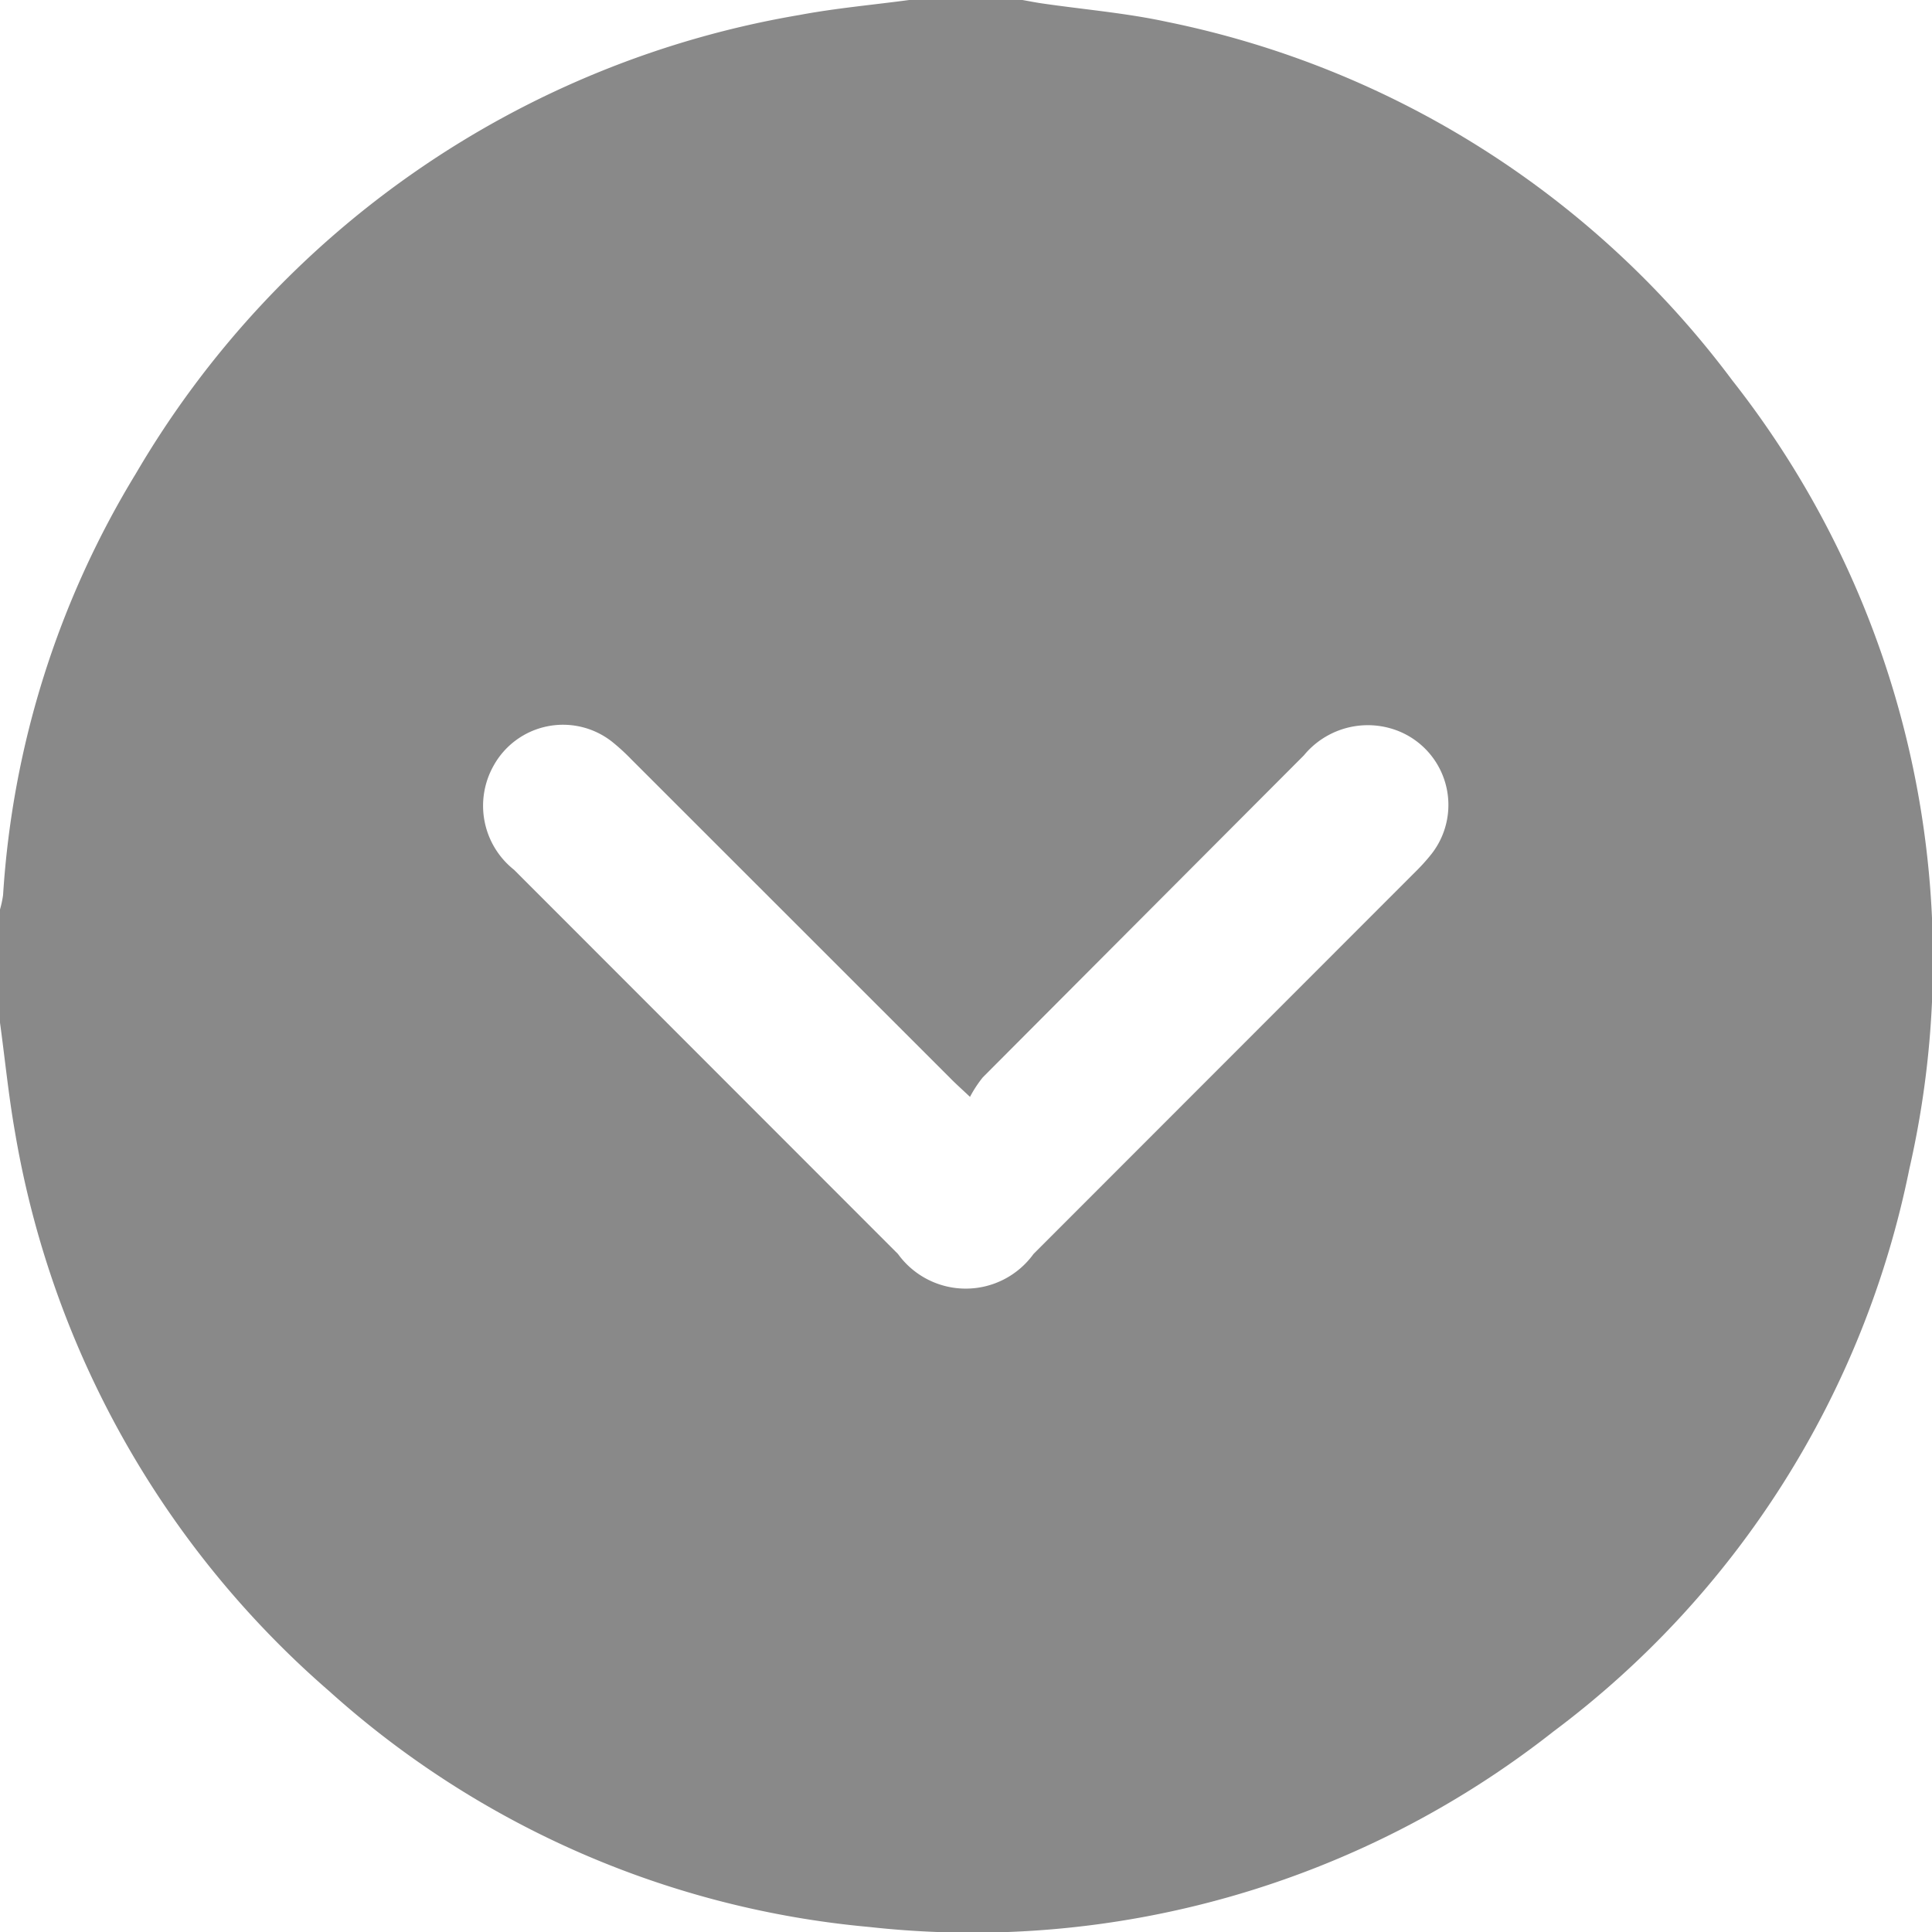 <svg xmlns="http://www.w3.org/2000/svg" width="15" height="15" viewBox="0 0 15 15"><g transform="translate(-999.615 390.918) rotate(90)"><g transform="translate(-390.918 -1014.615)"><path d="M-390.918-1006.674v-.879c.009-.052.019-.1.027-.156.047-.323.074-.65.143-.968a7.285,7.285,0,0,1,2.784-4.388,7.277,7.277,0,0,1,6.122-1.374,7.242,7.242,0,0,1,4.368,2.764,7.292,7.292,0,0,1,1.517,5.311,7.245,7.245,0,0,1-1.83,4.192,7.367,7.367,0,0,1-4.338,2.44c-.282.05-.568.078-.853.117h-.879a.781.781,0,0,0-.113-.024,7.143,7.143,0,0,1-3.273-1.032,7.4,7.4,0,0,1-3.559-5.153C-390.854-1006.1-390.88-1006.391-390.918-1006.674Zm8.515-.471c-.072.077-.107.116-.145.153l-2.474,2.475a1.621,1.621,0,0,0-.138.151.616.616,0,0,0,.189.92.634.634,0,0,0,.806-.16l2.983-2.981a.649.649,0,0,0,0-1.052l-2.962-2.96a1.572,1.572,0,0,0-.141-.128.618.618,0,0,0-.978.316.643.643,0,0,0,.21.673q1.249,1.246,2.5,2.493A.944.944,0,0,0-382.4-1007.145Z" transform="translate(390.918 1014.615)" fill="#898989"/></g></g></svg>